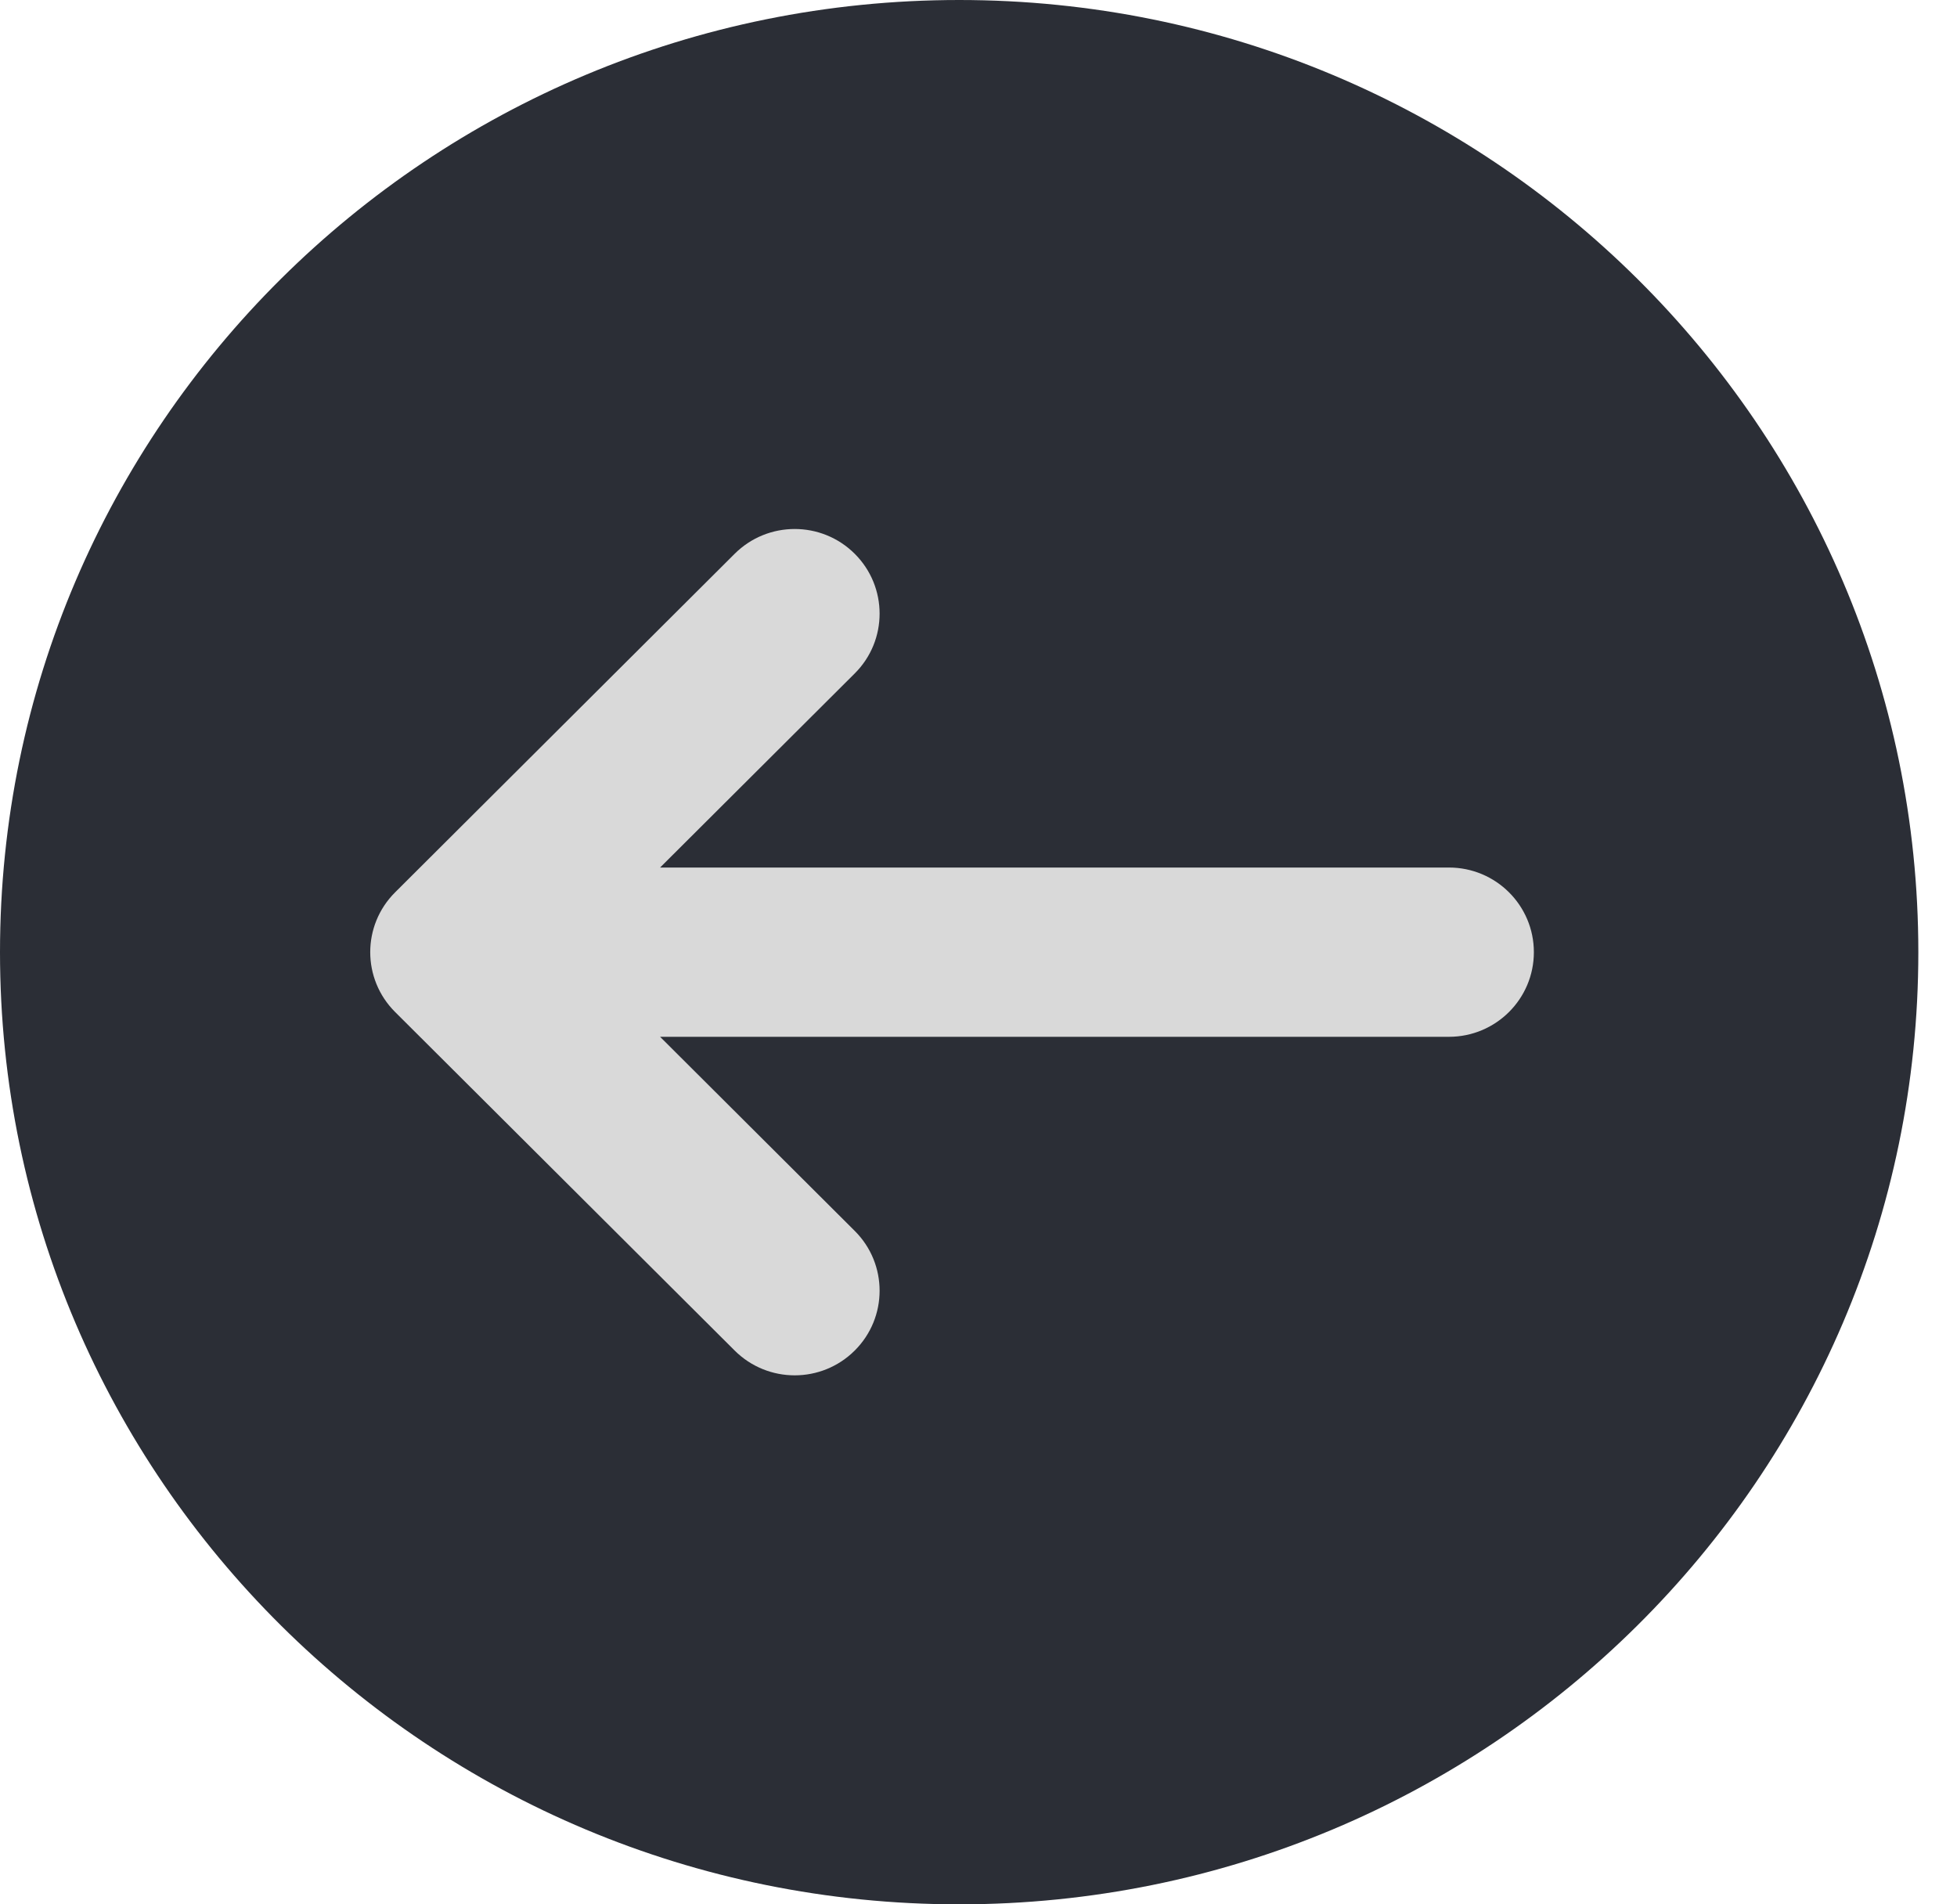 <svg width="37" height="36" viewBox="0 0 37 36" fill="none" xmlns="http://www.w3.org/2000/svg">
<path d="M18.135 36C28.15 36 36.269 27.941 36.269 18C36.269 8.059 28.15 0 18.135 0C8.119 0 0 8.059 0 18C0 27.941 8.119 36 18.135 36Z" fill="#2B2E36"/>
<path fill-rule="evenodd" clip-rule="evenodd" d="M16.16 25.531C15.533 26.156 14.517 26.156 13.89 25.531L7.47 19.131C6.843 18.506 6.843 17.494 7.47 16.869L13.89 10.469C14.517 9.844 15.533 9.844 16.16 10.469C16.787 11.094 16.787 12.107 16.16 12.731L12.48 16.4L27.395 16.4C28.281 16.4 29 17.116 29 18C29 18.884 28.281 19.6 27.395 19.6C26.509 19.6 12.48 19.6 12.48 19.6L16.16 23.269C16.787 23.893 16.787 24.907 16.16 25.531Z" fill="#D9D9D9"/>
</svg>
